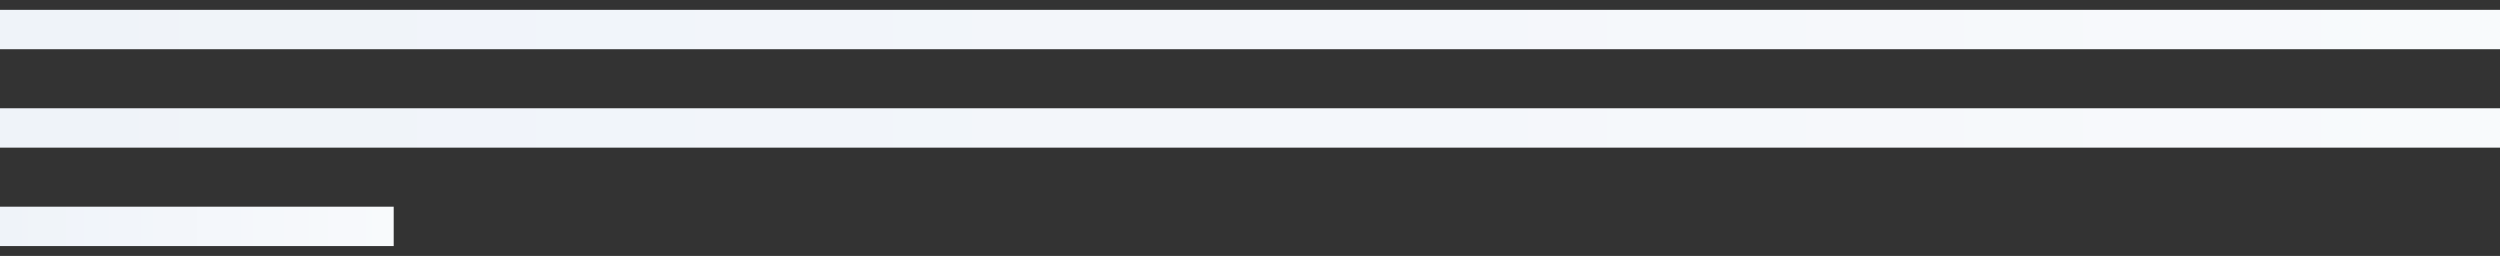 <svg
  width="1016"
  height="104"
  viewBox="0 0 1016 104"
  fill="none"
  xmlns="http://www.w3.org/2000/svg"
>
  <rect x="0" y="0" width="1016" height="104" fill="#333333" stroke="none"/>
  <rect
    y="4"
    width="1016"
    height="16"
    fill="url(#paint0_linear_9495_44204)"
  />
  <rect
    y="44"
    width="1016"
    height="16"
    fill="url(#paint1_linear_9495_44204)"
  />
  <rect
    y="84"
    width="160"
    height="16"
    fill="url(#paint2_linear_9495_44204)"
  />
  <defs>
    <linearGradient
      id="paint0_linear_9495_44204"
      x1="0"
      y1="12"
      x2="1016"
      y2="12"
      gradientUnits="userSpaceOnUse"
    >
      <stop stop-color="#EFF3F9" />
      <stop offset="1" stop-color="#F8FAFC" />
    </linearGradient>
    <linearGradient
      id="paint1_linear_9495_44204"
      x1="0"
      y1="52"
      x2="1016"
      y2="52"
      gradientUnits="userSpaceOnUse"
    >
      <stop stop-color="#EFF3F9" />
      <stop offset="1" stop-color="#F8FAFC" />
    </linearGradient>
    <linearGradient
      id="paint2_linear_9495_44204"
      x1="0"
      y1="92"
      x2="160"
      y2="92"
      gradientUnits="userSpaceOnUse"
    >
      <stop stop-color="#EFF3F9" />
      <stop offset="1" stop-color="#F8FAFC" />
    </linearGradient>
  </defs>
</svg>

